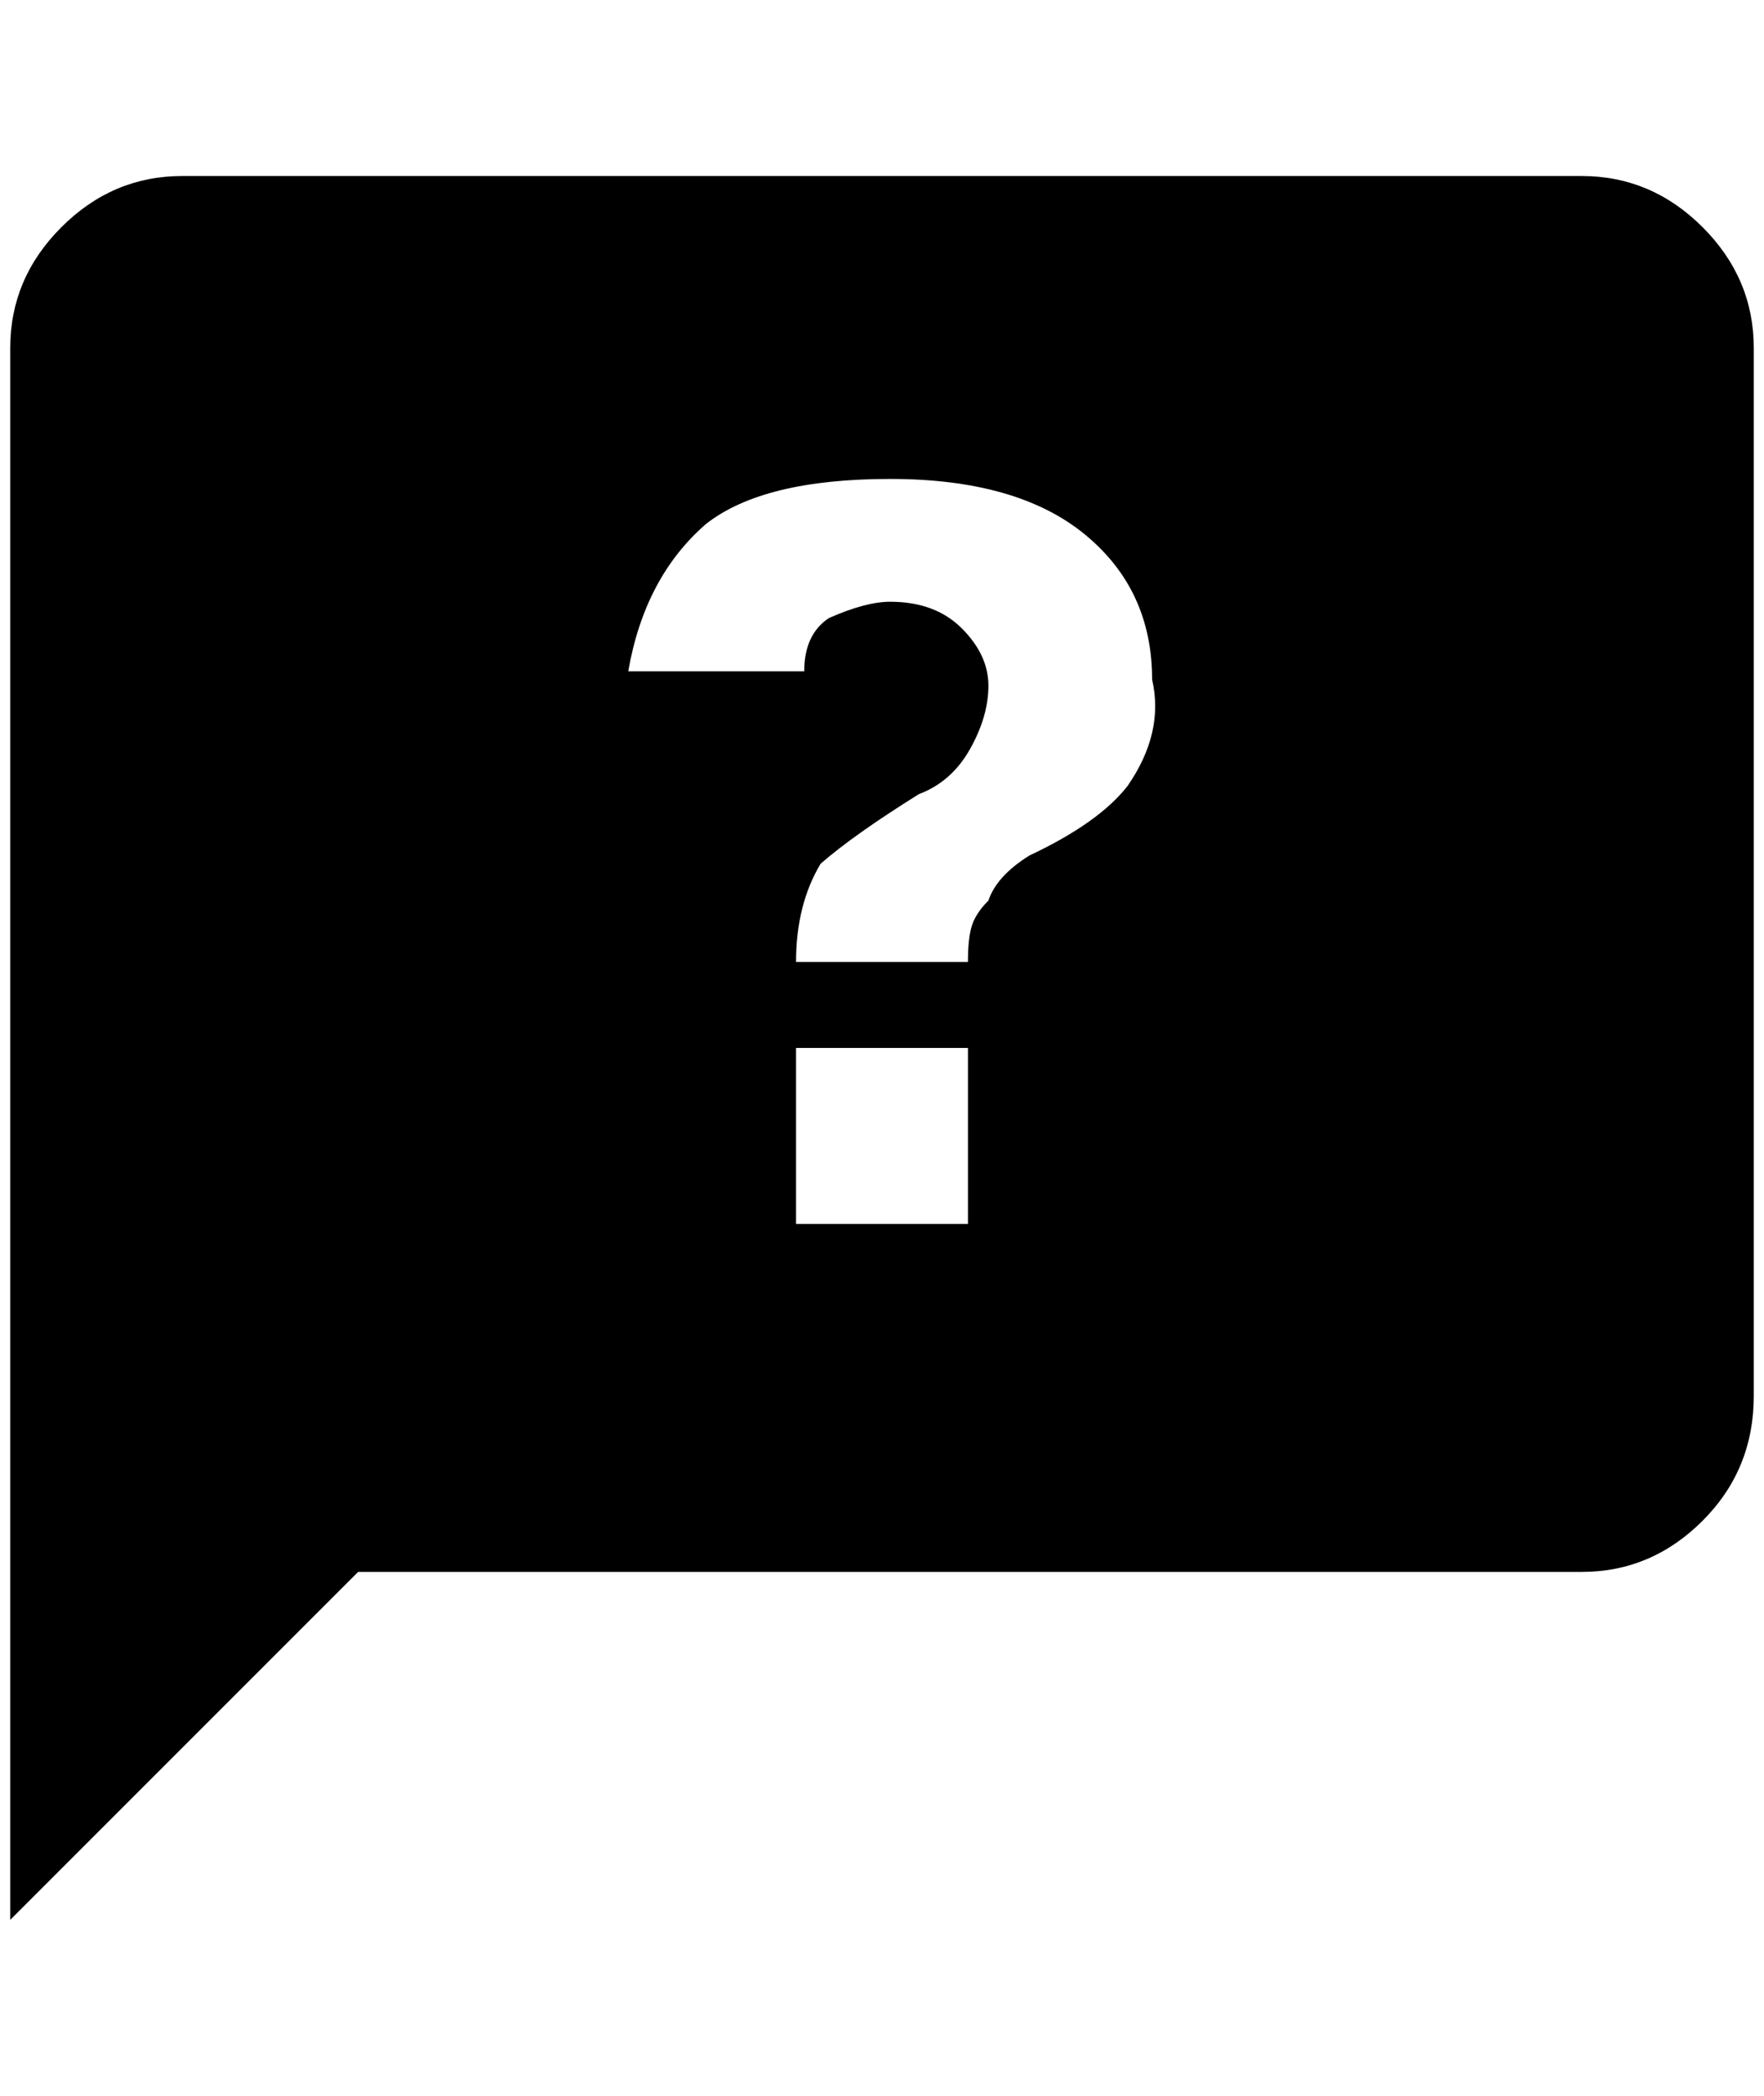 <?xml version="1.0" standalone="no"?>
<!DOCTYPE svg PUBLIC "-//W3C//DTD SVG 1.1//EN" "http://www.w3.org/Graphics/SVG/1.1/DTD/svg11.dtd" >
<svg xmlns="http://www.w3.org/2000/svg" xmlns:xlink="http://www.w3.org/1999/xlink" version="1.1" viewBox="-10 0 1724 2048">
   <path fill="currentColor"
d="M1536 172h-1368q-68 0 -118 50t-50 118v1536l340 -340h1196q68 0 118 -50t50 -122v-1024q0 -68 -50 -118t-118 -50zM936 1196h-168v-172h168v172zM1092 768q-28 36 -96 68q-32 20 -40 44q-12 12 -16 24t-4 36h-168q0 -56 24 -96q32 -28 96 -68q32 -12 50 -44t18 -62
t-26 -56t-70 -26q-24 0 -60 16q-24 16 -24 52h-172q16 -92 76 -144q56 -44 180 -44t190 54t66 142q12 52 -24 104z" />
</svg>
